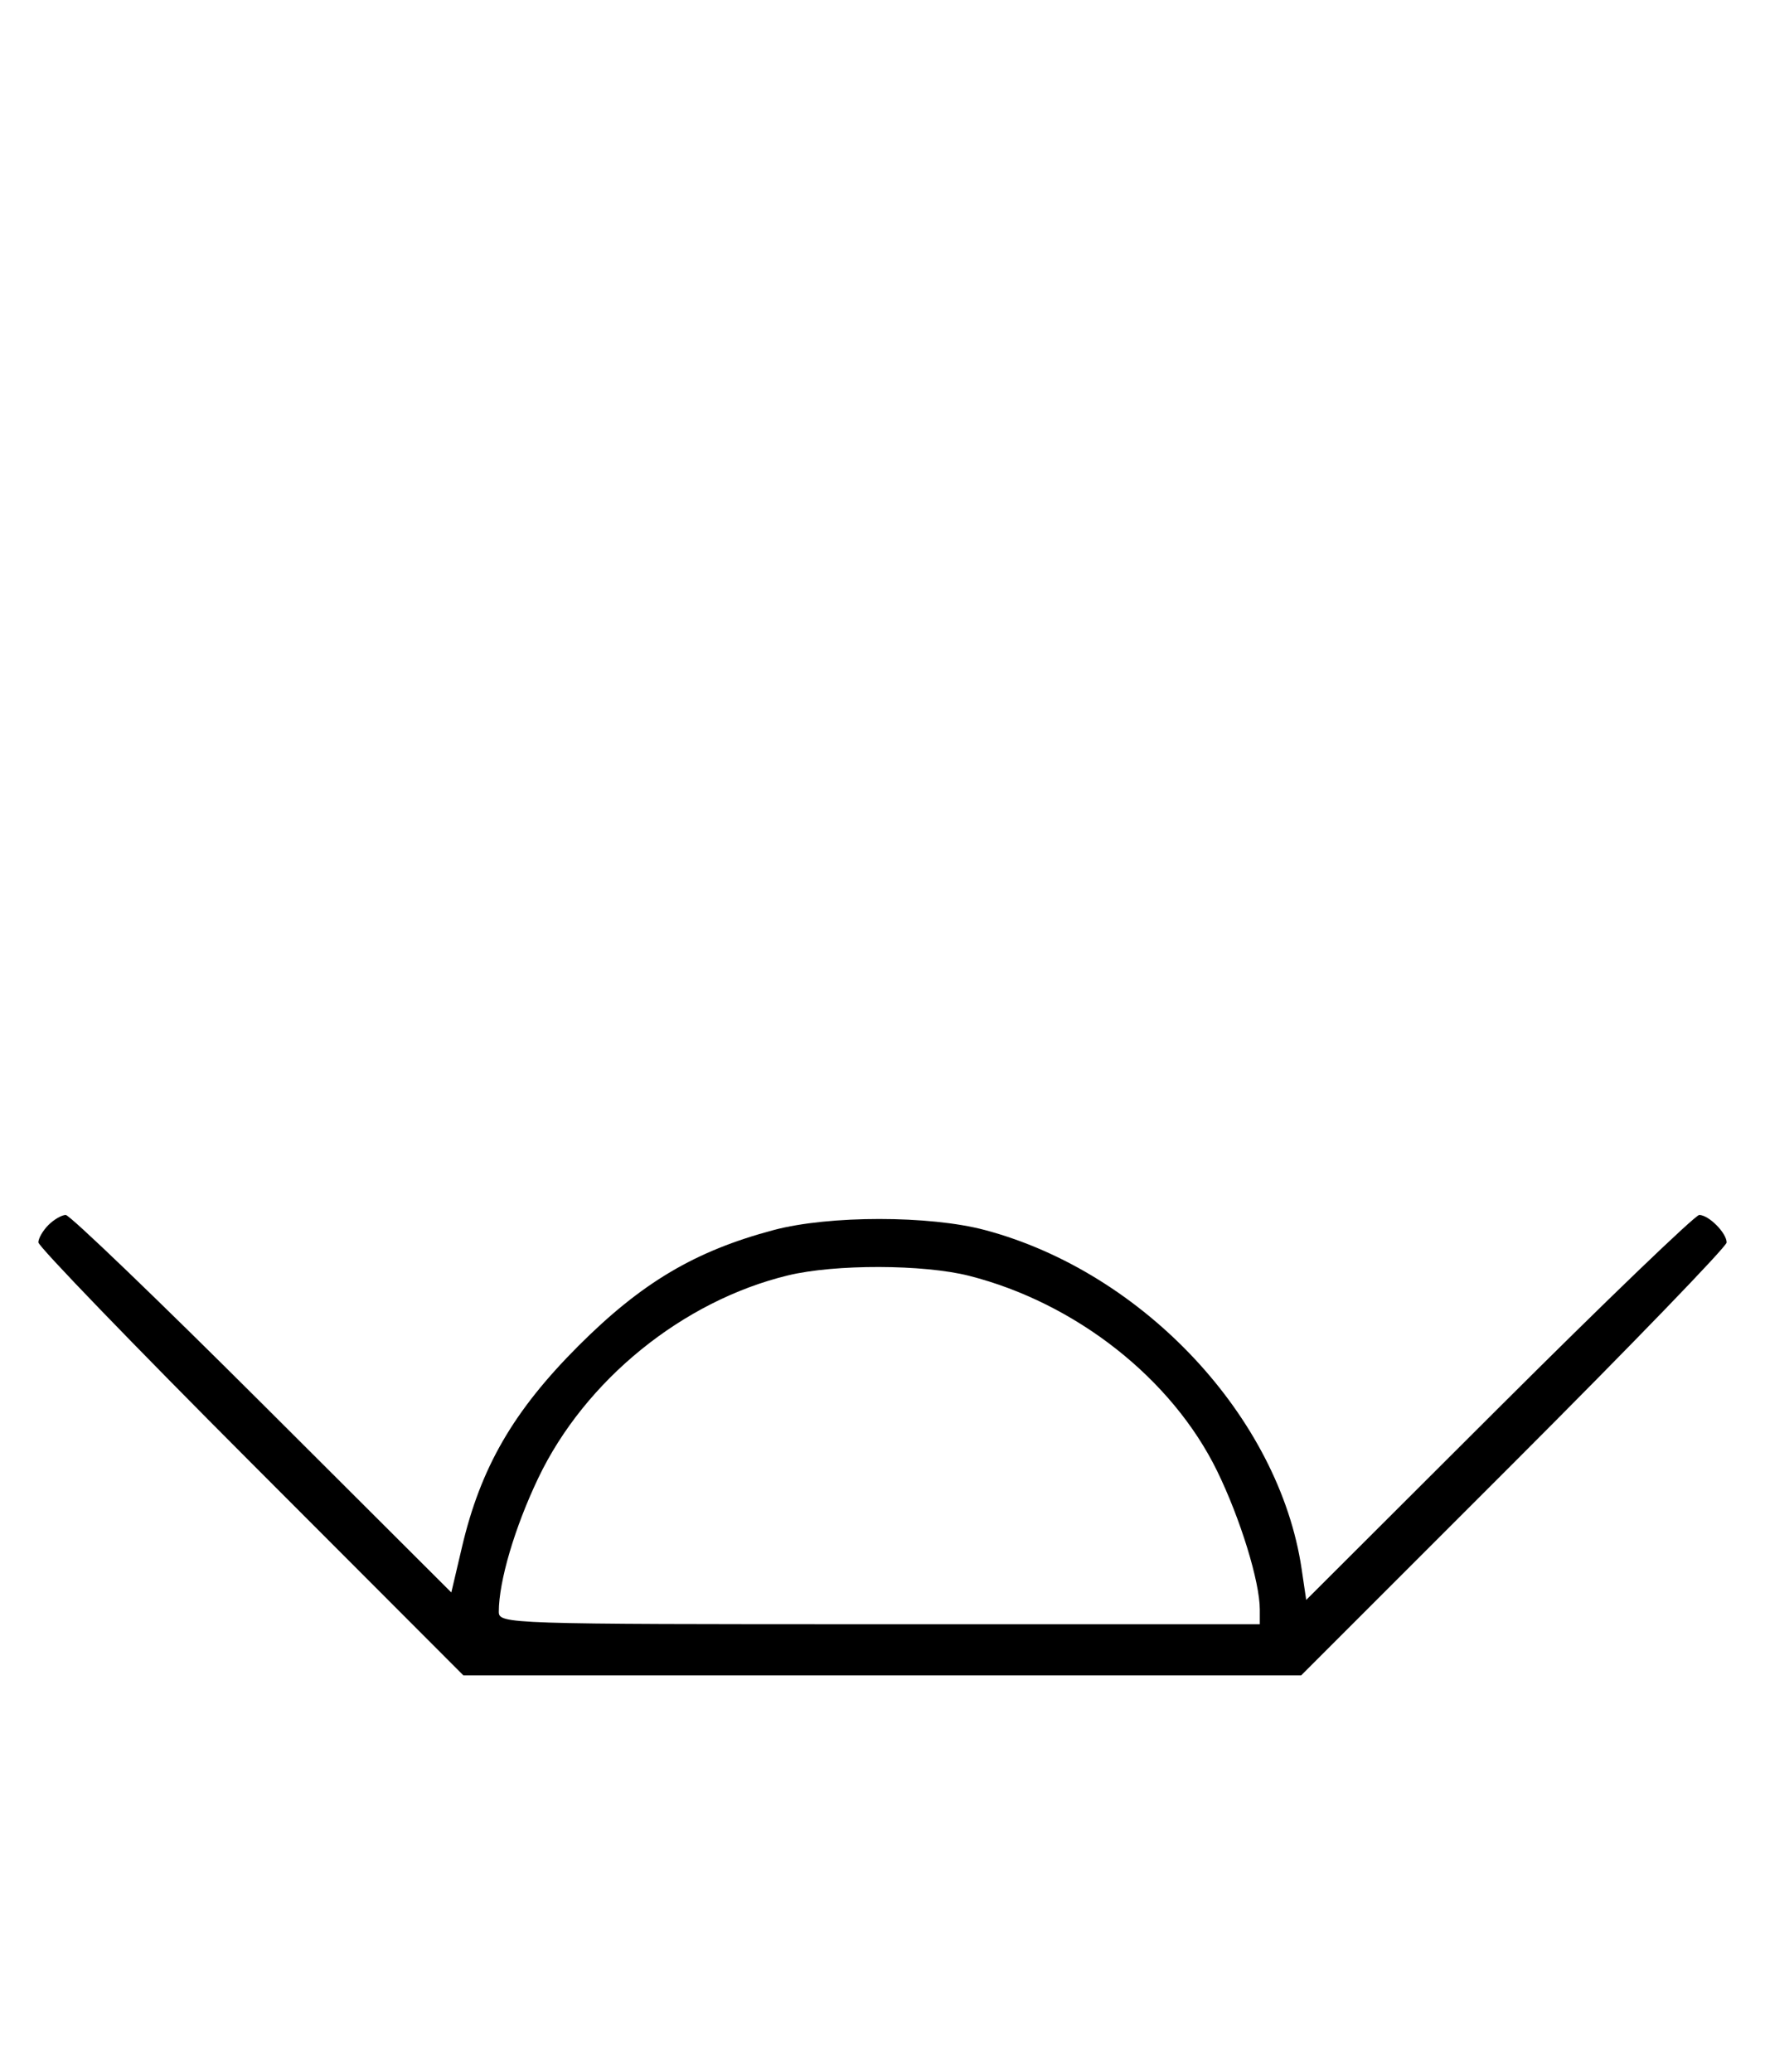 <svg xmlns="http://www.w3.org/2000/svg" width="276" height="324" viewBox="0 0 276 324" version="1.1">
	<path d="M 7.571 191.571 C 6.707 192.436, 6 193.658, 6 194.287 C 6 194.916, 20.953 210.409, 39.230 228.715 L 72.460 262 137.963 262 L 203.467 262 236.733 228.733 C 255.030 210.437, 270 194.944, 270 194.305 C 270 192.813, 267.201 190, 265.716 190 C 265.089 190, 251.004 203.545, 234.416 220.100 L 204.257 250.200 203.540 245.350 C 200.036 221.665, 178.800 198.947, 154 192.352 C 145.361 190.055, 129.639 190.055, 121 192.352 C 108.698 195.623, 100.346 200.576, 90.461 210.461 C 80.280 220.642, 75.164 229.480, 72.241 241.935 L 70.575 249.032 40.999 219.516 C 24.732 203.282, 10.910 190, 10.283 190 C 9.656 190, 8.436 190.707, 7.571 191.571 M 123.217 199.449 C 106.756 203.435, 91.478 215.839, 84.165 231.154 C 80.488 238.855, 78 247.288, 78 252.049 C 78 253.962, 79.167 254, 137.500 254 L 197 254 197 251.710 C 197 247.357, 193.956 237.472, 190.330 230.046 C 183.277 215.605, 168.223 203.756, 151.540 199.515 C 144.421 197.706, 130.552 197.673, 123.217 199.449 " stroke="none" fill="black" fill-rule="evenodd"/>
</svg>